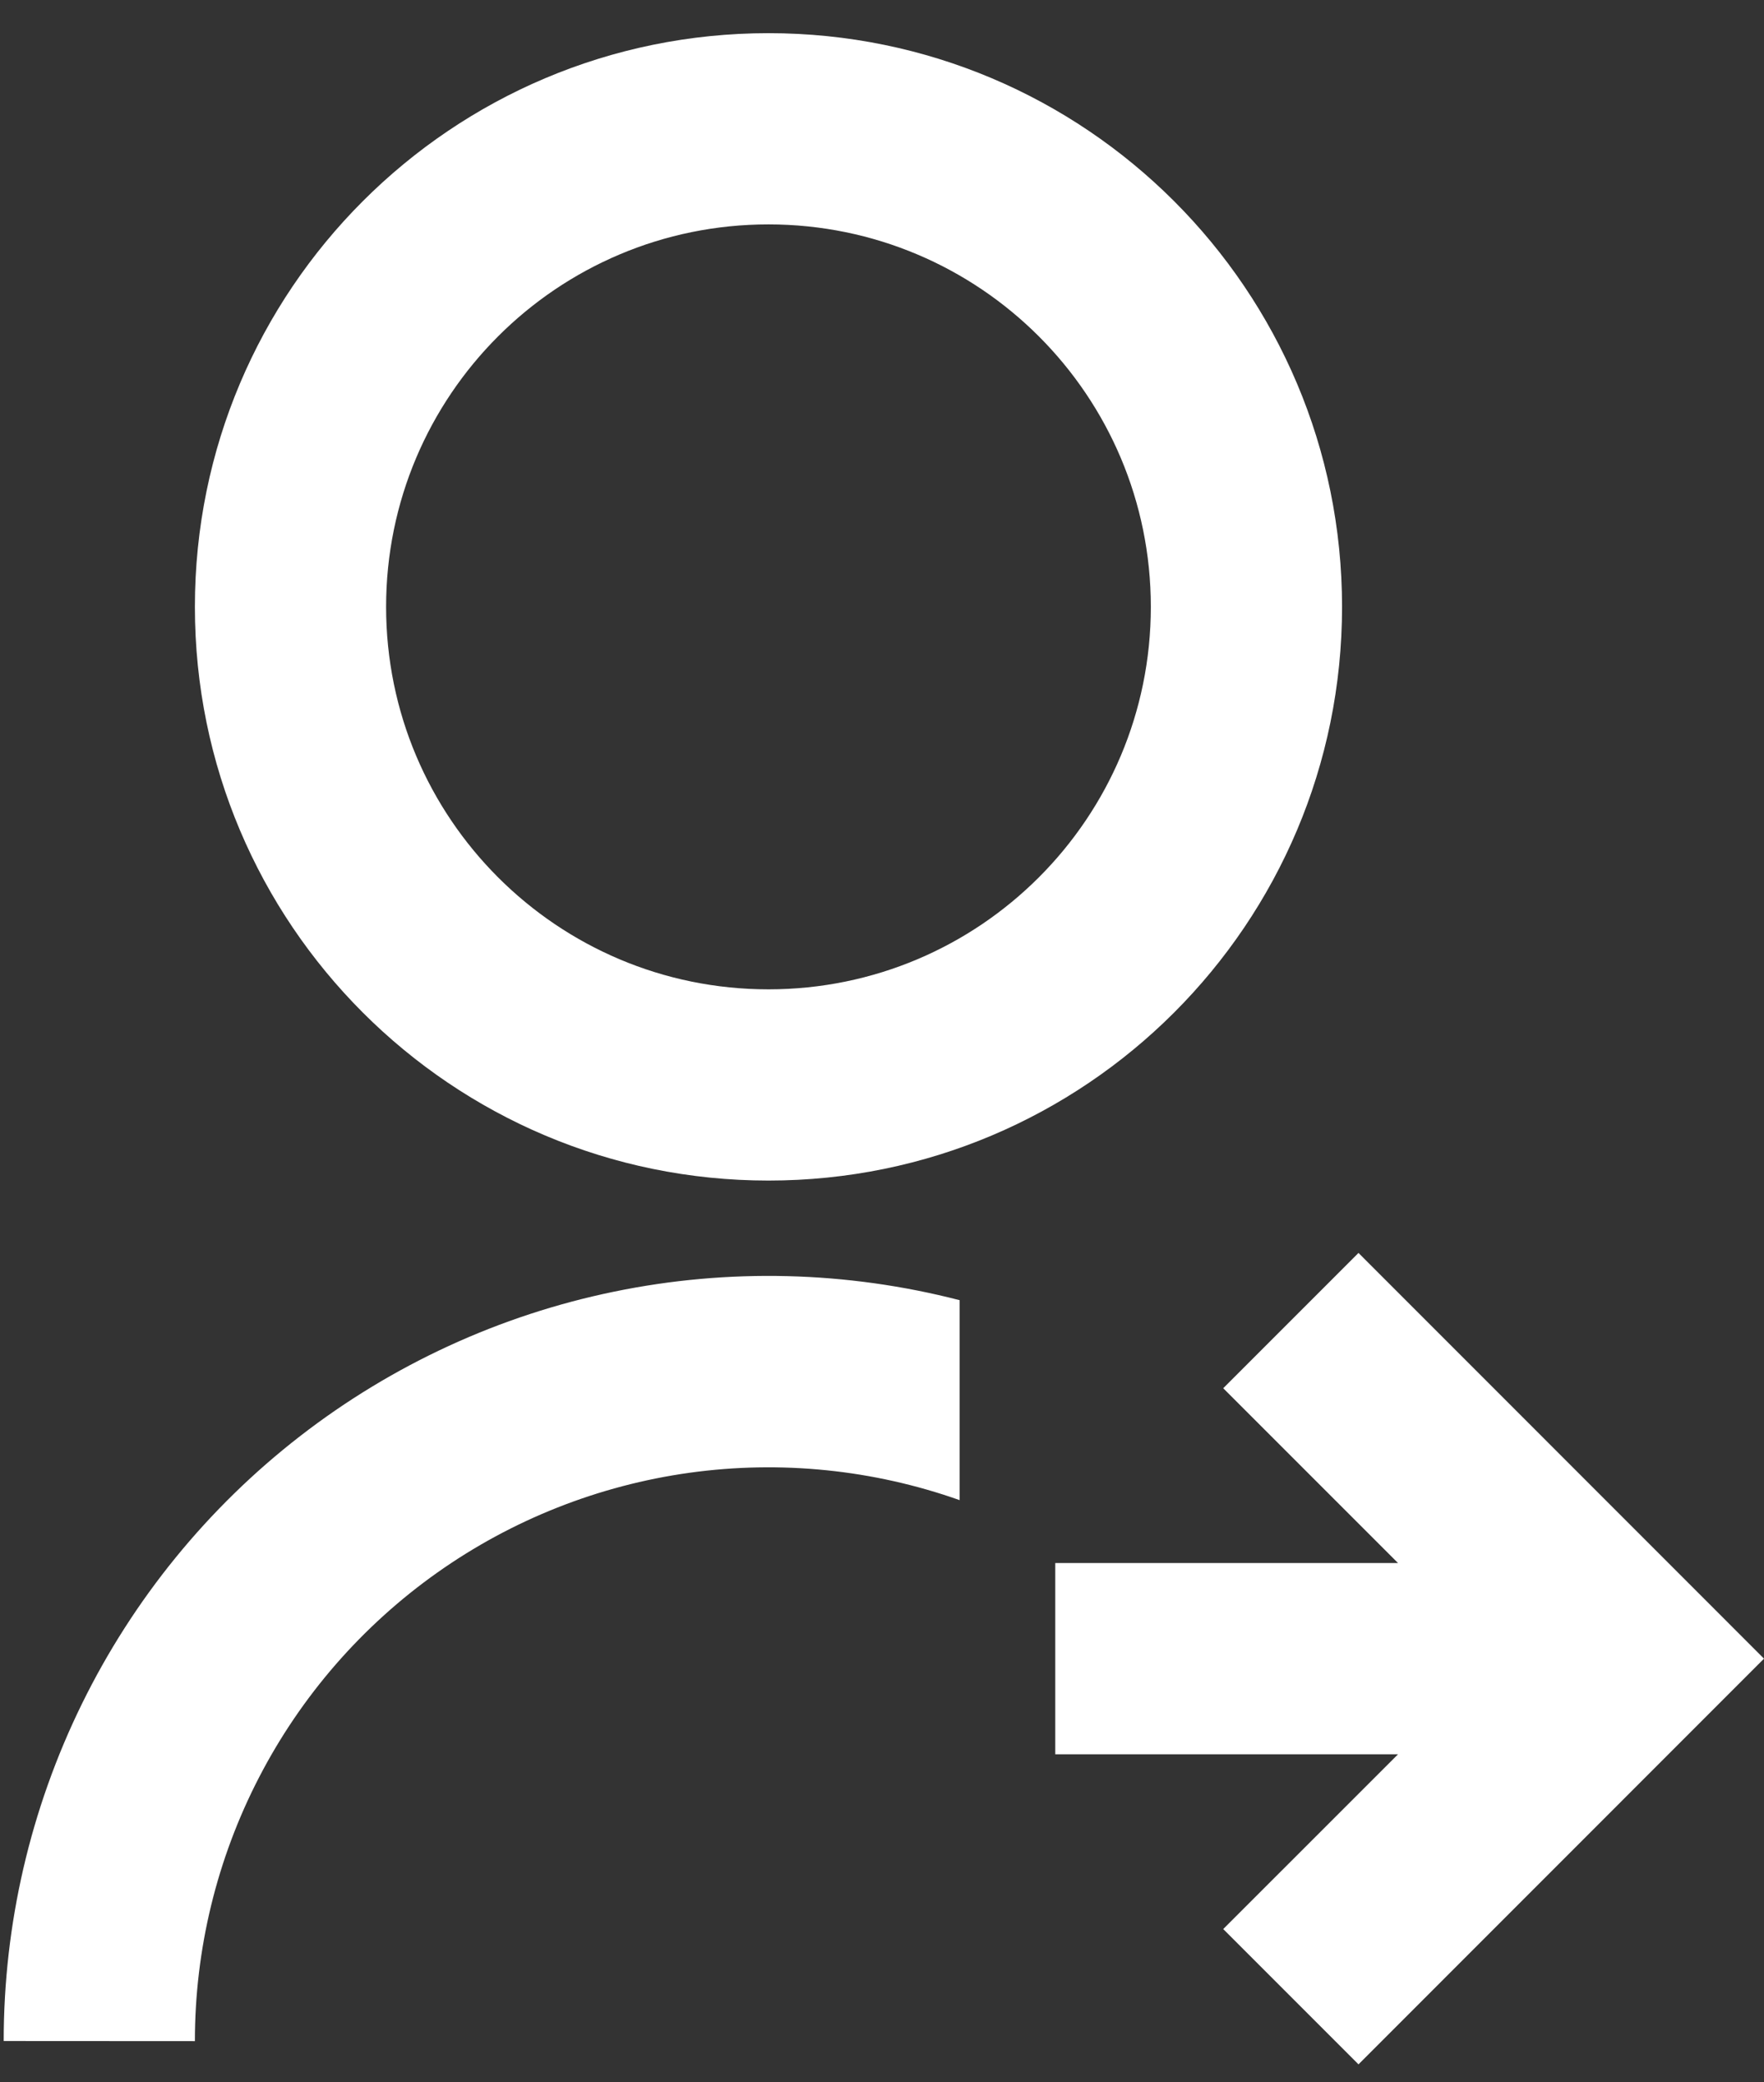 <svg width="50" height="59" viewBox="0 0 50 59" fill="none" xmlns="http://www.w3.org/2000/svg">
<rect x="0" y="0" width="50" height="59" fill="#333333" stroke="none"/>
<path d="M27.201 36.847V42.511C24.749 41.644 22.124 41.378 19.548 41.735C16.971 42.093 14.518 43.063 12.394 44.565C10.271 46.067 8.538 48.057 7.343 50.367C6.147 52.677 5.524 55.24 5.524 57.842L0.105 57.839C0.104 54.53 0.861 51.265 2.317 48.294C3.773 45.323 5.89 42.724 8.505 40.698C11.121 38.671 14.166 37.27 17.406 36.603C20.647 35.935 23.997 36.018 27.201 36.845V36.847ZM21.782 33.455C12.8 33.455 5.524 26.18 5.524 17.197C5.524 8.215 12.8 0.94 21.782 0.94C30.764 0.94 38.04 8.215 38.04 17.197C38.04 26.18 30.764 33.455 21.782 33.455ZM21.782 28.036C27.77 28.036 32.62 23.186 32.62 17.197C32.62 11.209 27.77 6.359 21.782 6.359C15.794 6.359 10.944 11.209 10.944 17.197C10.944 23.186 15.794 28.036 21.782 28.036ZM39.627 44.294L34.672 39.34L38.506 35.506L50 47.003L38.506 58.5L34.672 54.666L39.627 49.713H29.911V44.294H39.627Z" fill="white"/>
</svg>
